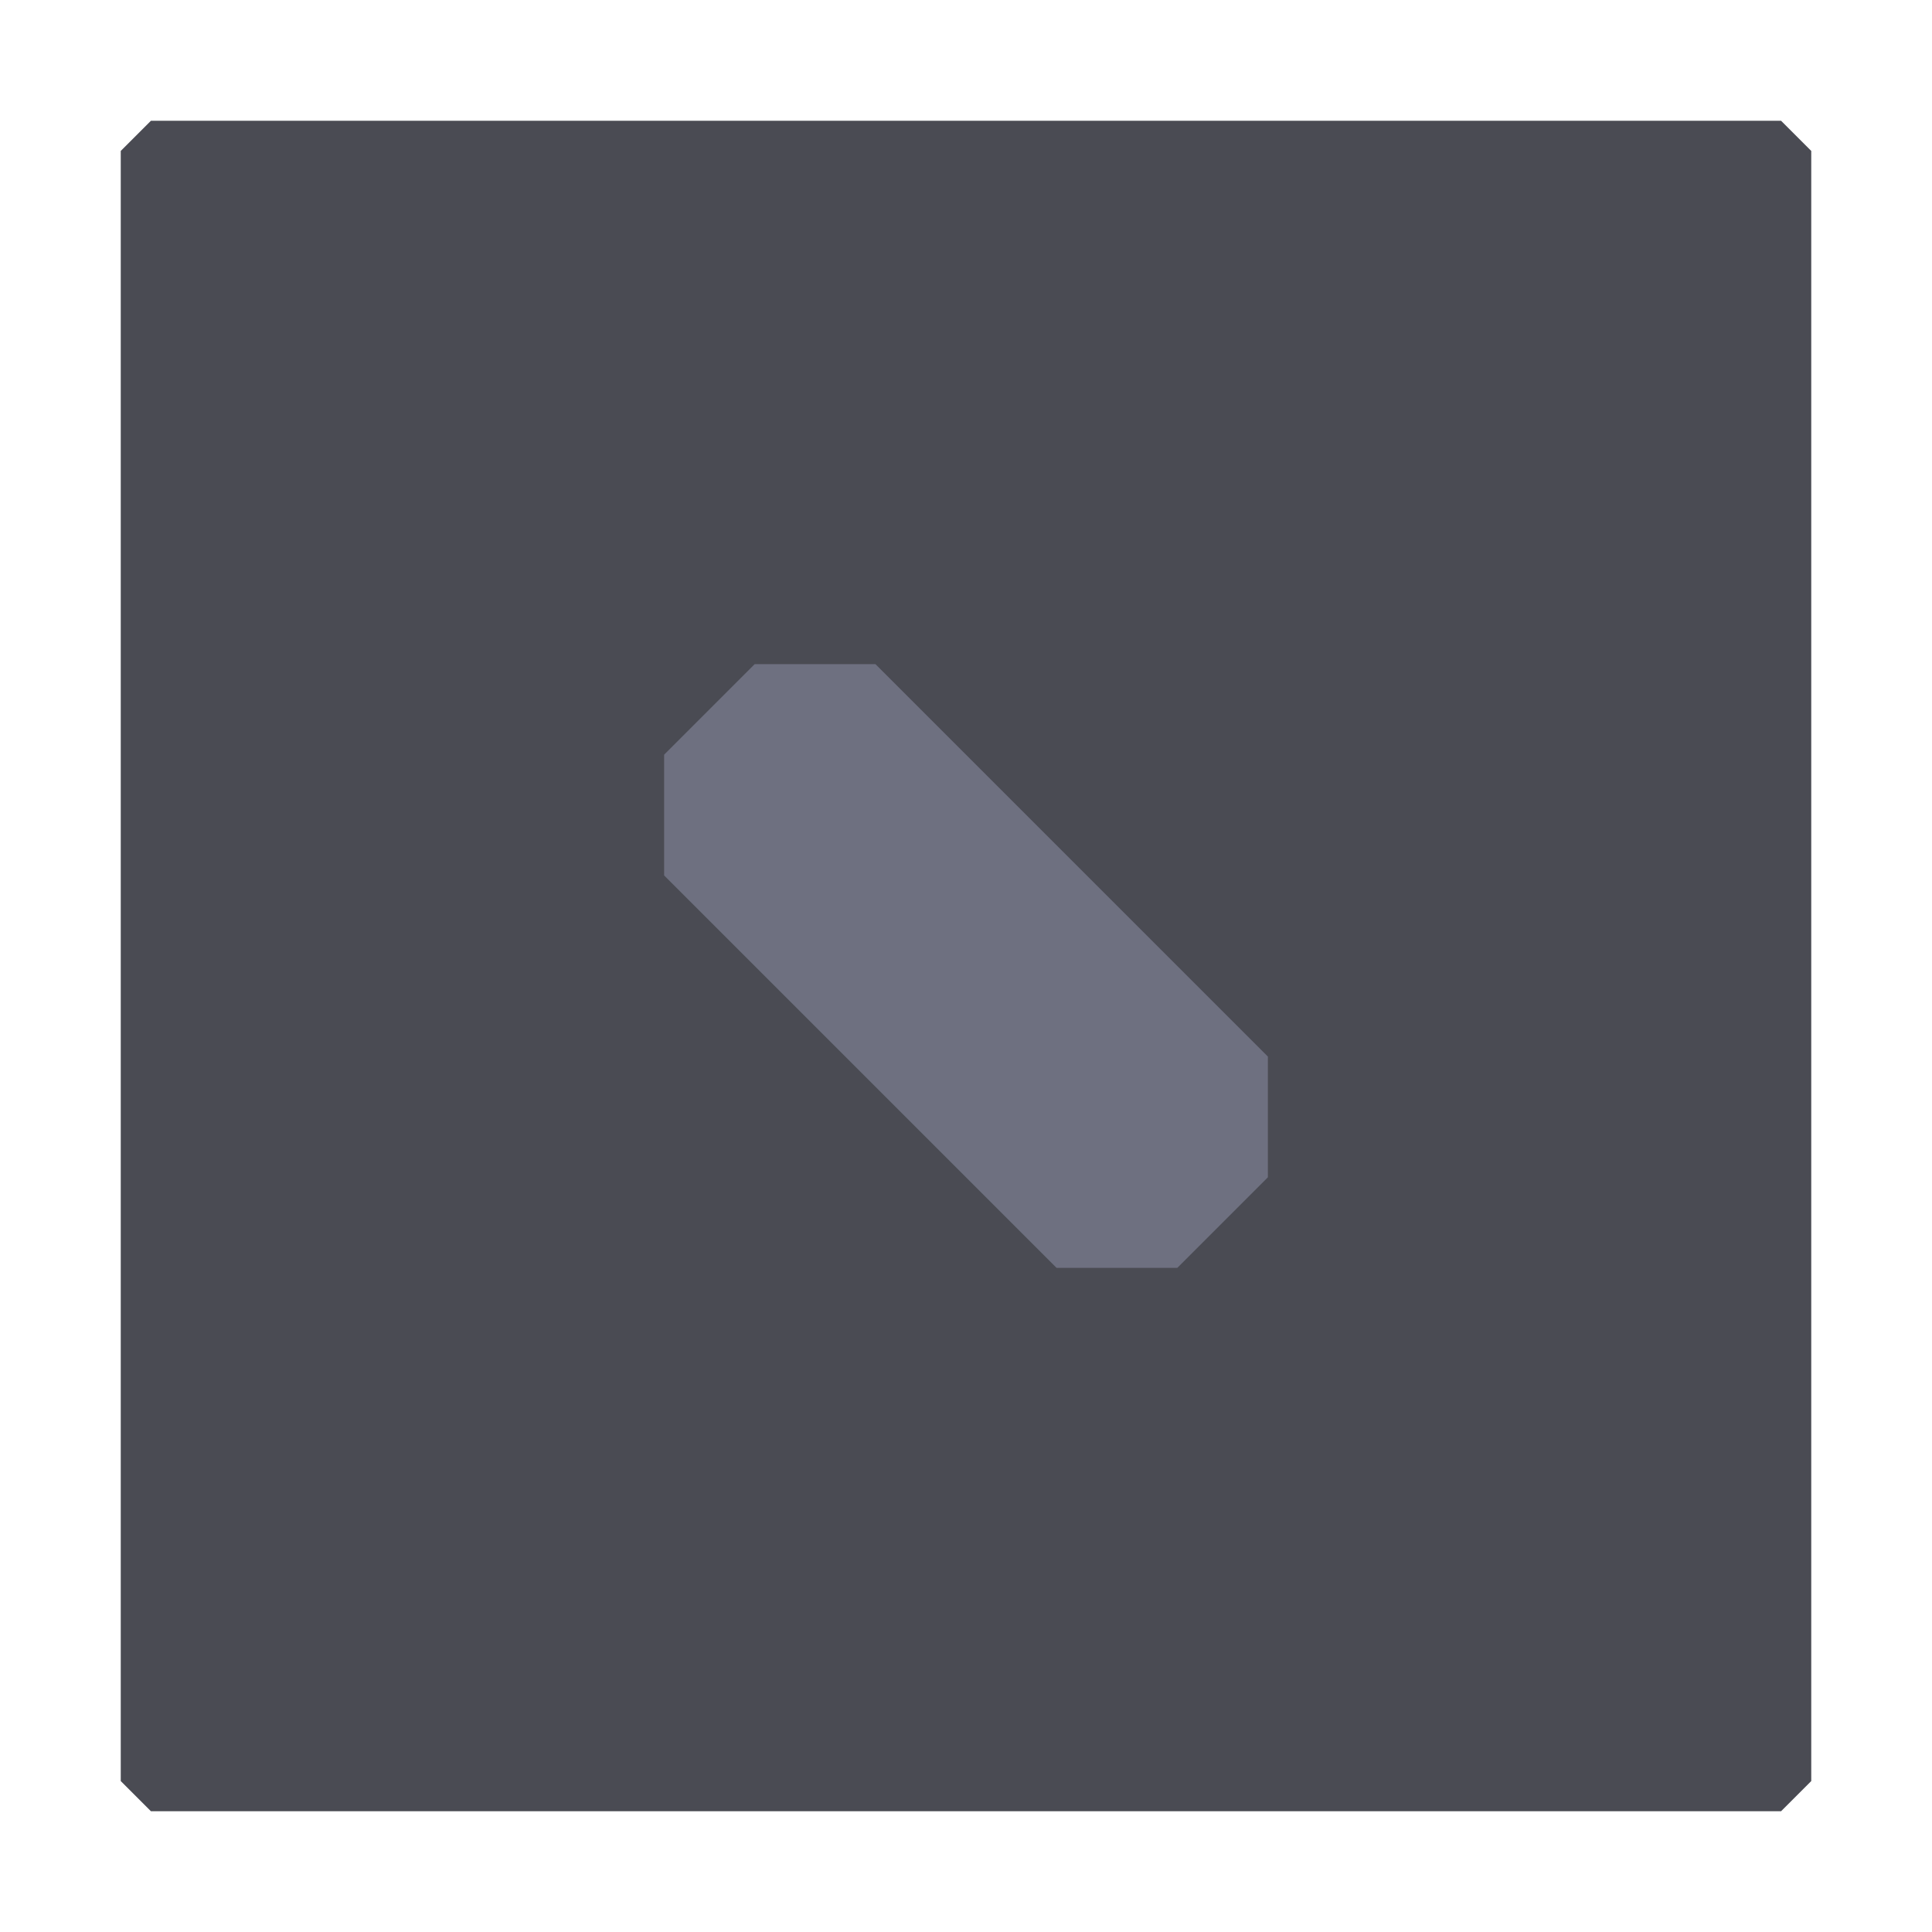 <svg xmlns="http://www.w3.org/2000/svg" width="32" height="32" style="fill-opacity:1;color-rendering:auto;color-interpolation:auto;text-rendering:auto;stroke:#000;stroke-linecap:square;stroke-miterlimit:10;shape-rendering:auto;stroke-opacity:1;fill:#000;stroke-dasharray:none;font-weight:400;stroke-width:1;font-family:&quot;Dialog&quot;;font-style:normal;stroke-linejoin:miter;font-size:12px;stroke-dashoffset:0;image-rendering:auto">
    <g style="stroke-linecap:round;fill:#4a4b53;stroke:#4a4b53">
        <path stroke="none" d="m2.5 30-.5-.5v-27l.5-.5h27l.5.5v27l-.5.5Z" style="stroke:none"/>
    </g>
    <g stroke="none" style="stroke-linecap:round;fill:#4a4b53;stroke:#4a4b53">
        <path d="M11 12.5v2l6.5 6.5h2l1.5-1.5v-2L14.5 11h-2Z" style="stroke:none"/>
        <path d="M11 14.5v-2l1.5-1.5h2l6.5 6.5v2L19.5 21h-2Z" style="fill:#6e7080;stroke:none"/>
    </g>
</svg>

